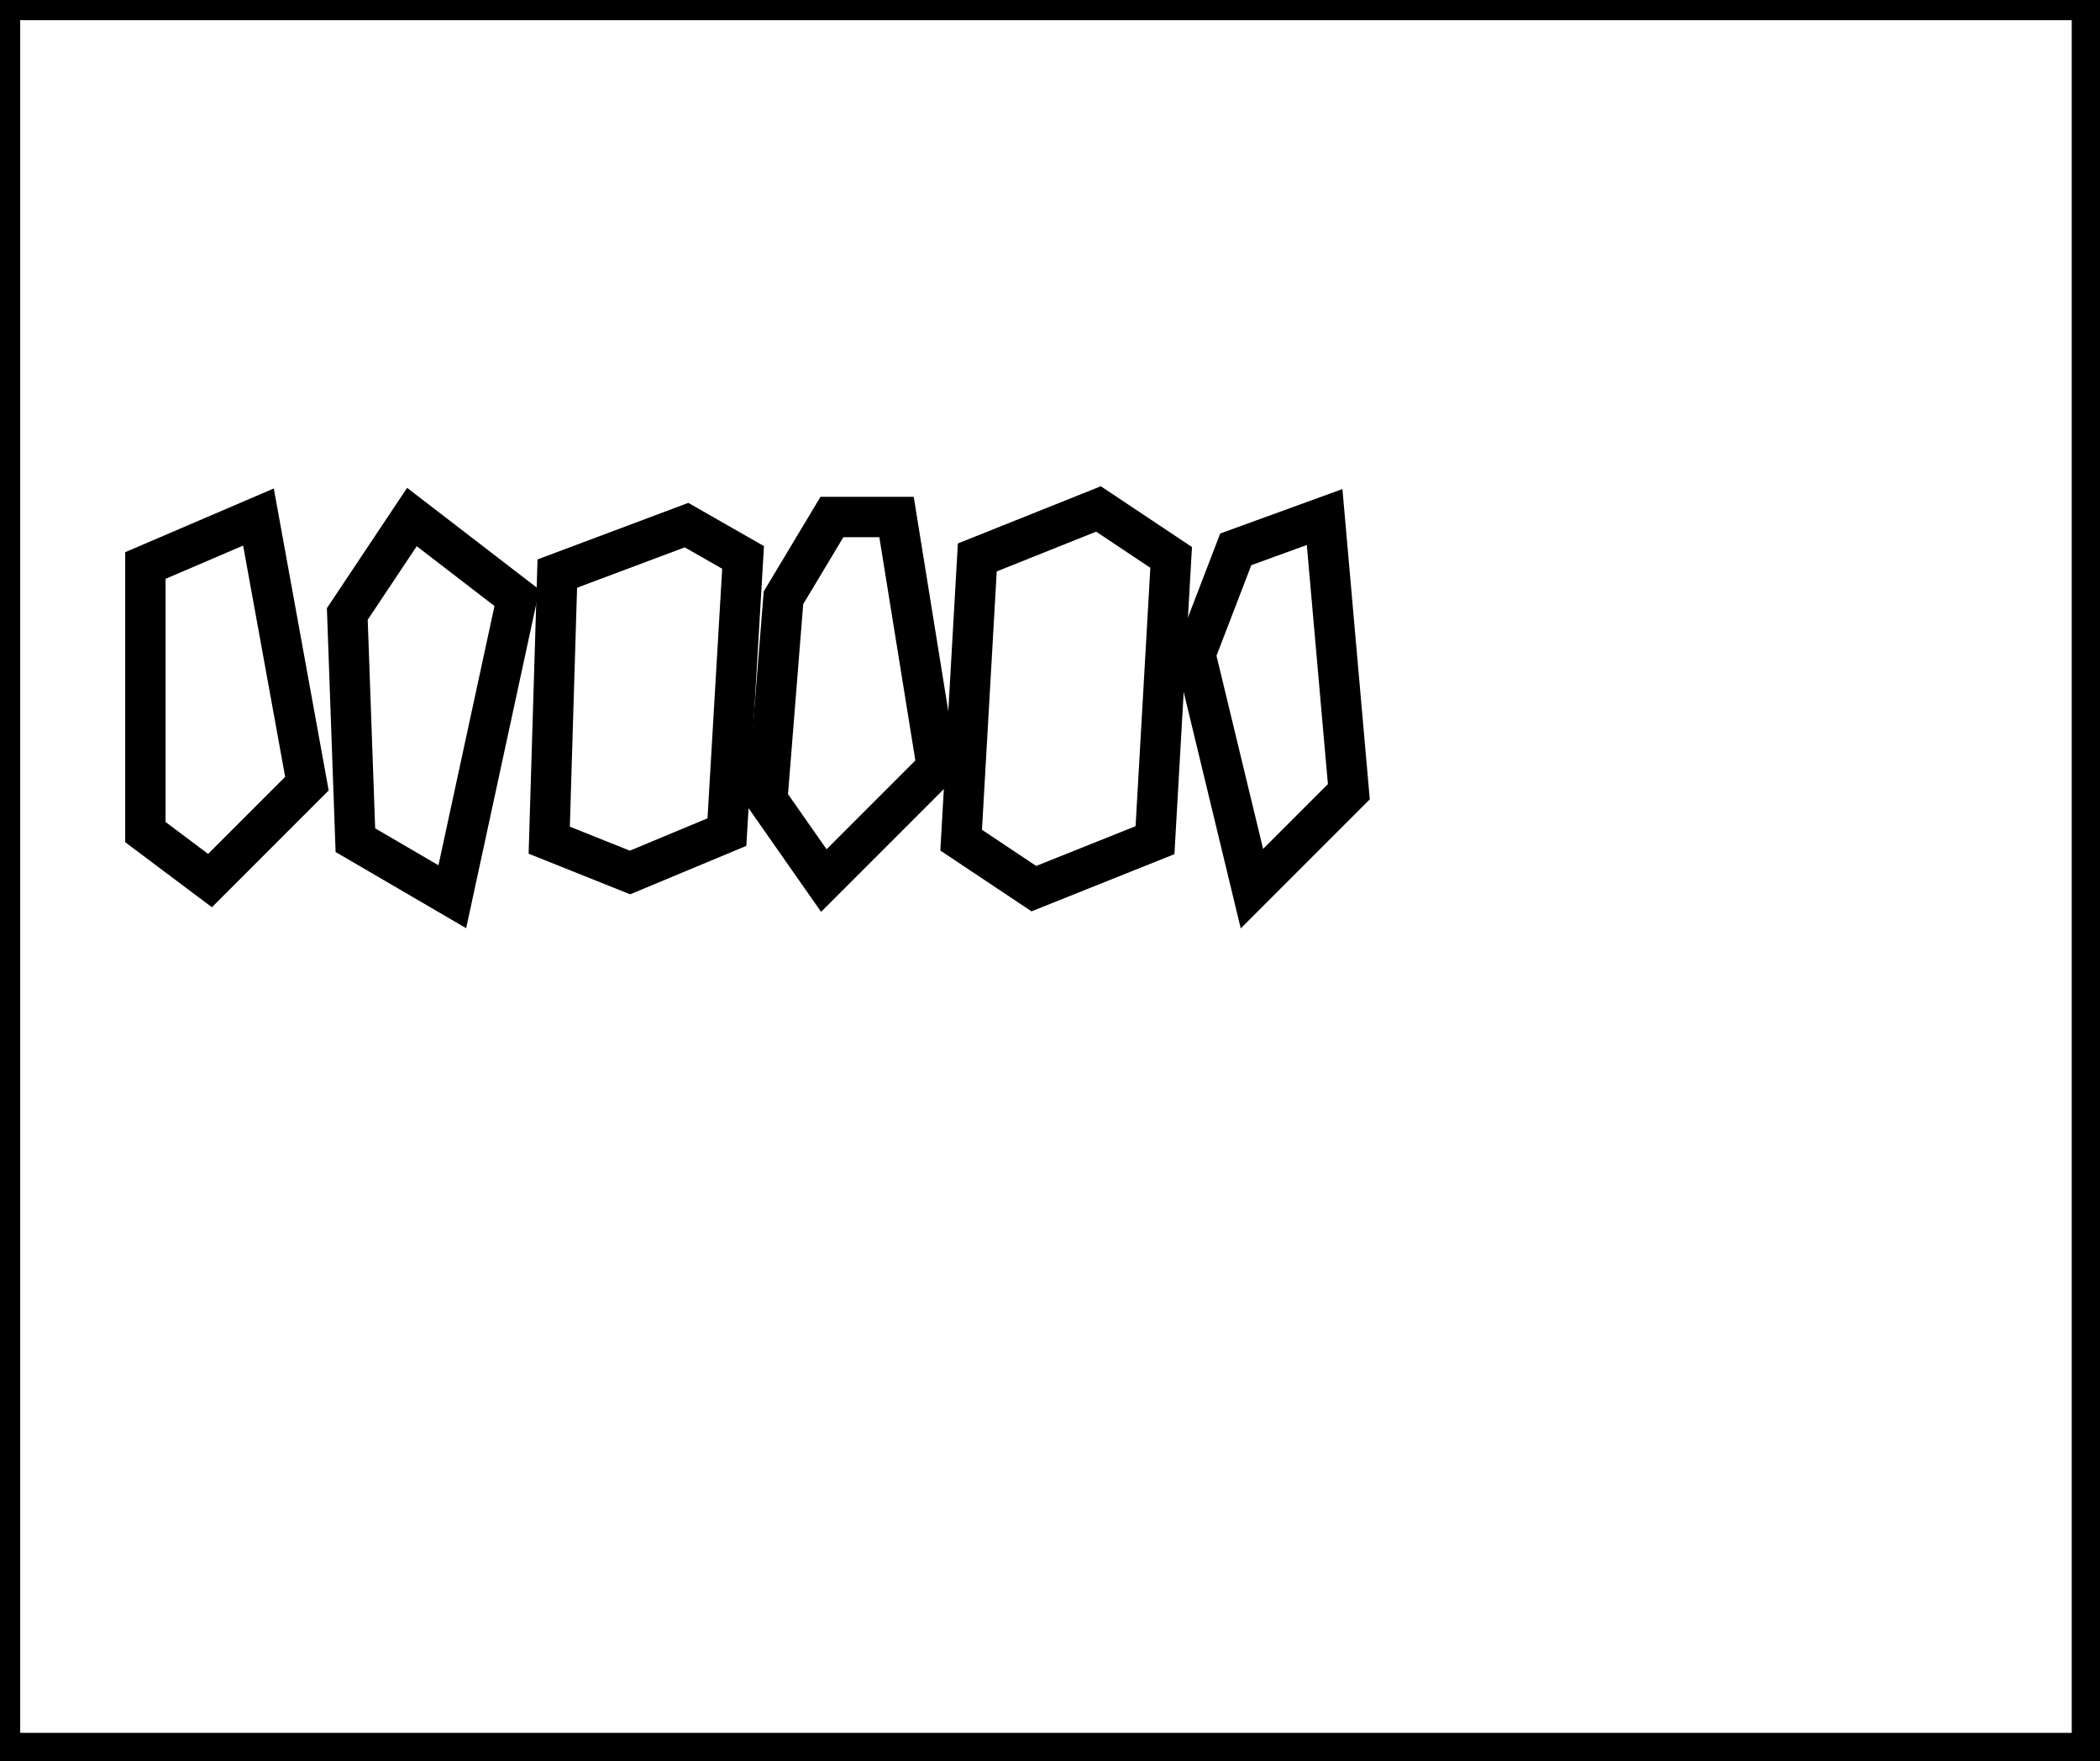 <?xml version="1.0" encoding="utf-8" ?>
<svg baseProfile="full" height="218" version="1.1" width="260" xmlns="http://www.w3.org/2000/svg" xmlns:ev="http://www.w3.org/2001/xml-events" xmlns:xlink="http://www.w3.org/1999/xlink"><defs /><rect fill="white" height="218" width="260" x="0" y="0" /><path d="M 85,65 L 69,71 L 68,104 L 78,108 L 90,103 L 92,69 Z" fill="none" stroke="black" stroke-width="5" /><path d="M 164,64 L 153,68 L 148,81 L 155,110 L 167,98 Z" fill="none" stroke="black" stroke-width="5" /><path d="M 111,64 L 103,64 L 97,74 L 95,99 L 102,109 L 116,95 Z" fill="none" stroke="black" stroke-width="5" /><path d="M 51,64 L 43,76 L 44,104 L 56,111 L 64,74 Z" fill="none" stroke="black" stroke-width="5" /><path d="M 32,64 L 18,70 L 18,103 L 26,109 L 38,97 Z" fill="none" stroke="black" stroke-width="5" /><path d="M 136,63 L 121,69 L 119,104 L 128,110 L 143,104 L 145,69 Z" fill="none" stroke="black" stroke-width="5" /><path d="M 0,0 L 0,217 L 259,217 L 259,0 Z" fill="none" stroke="black" stroke-width="5" /></svg>
